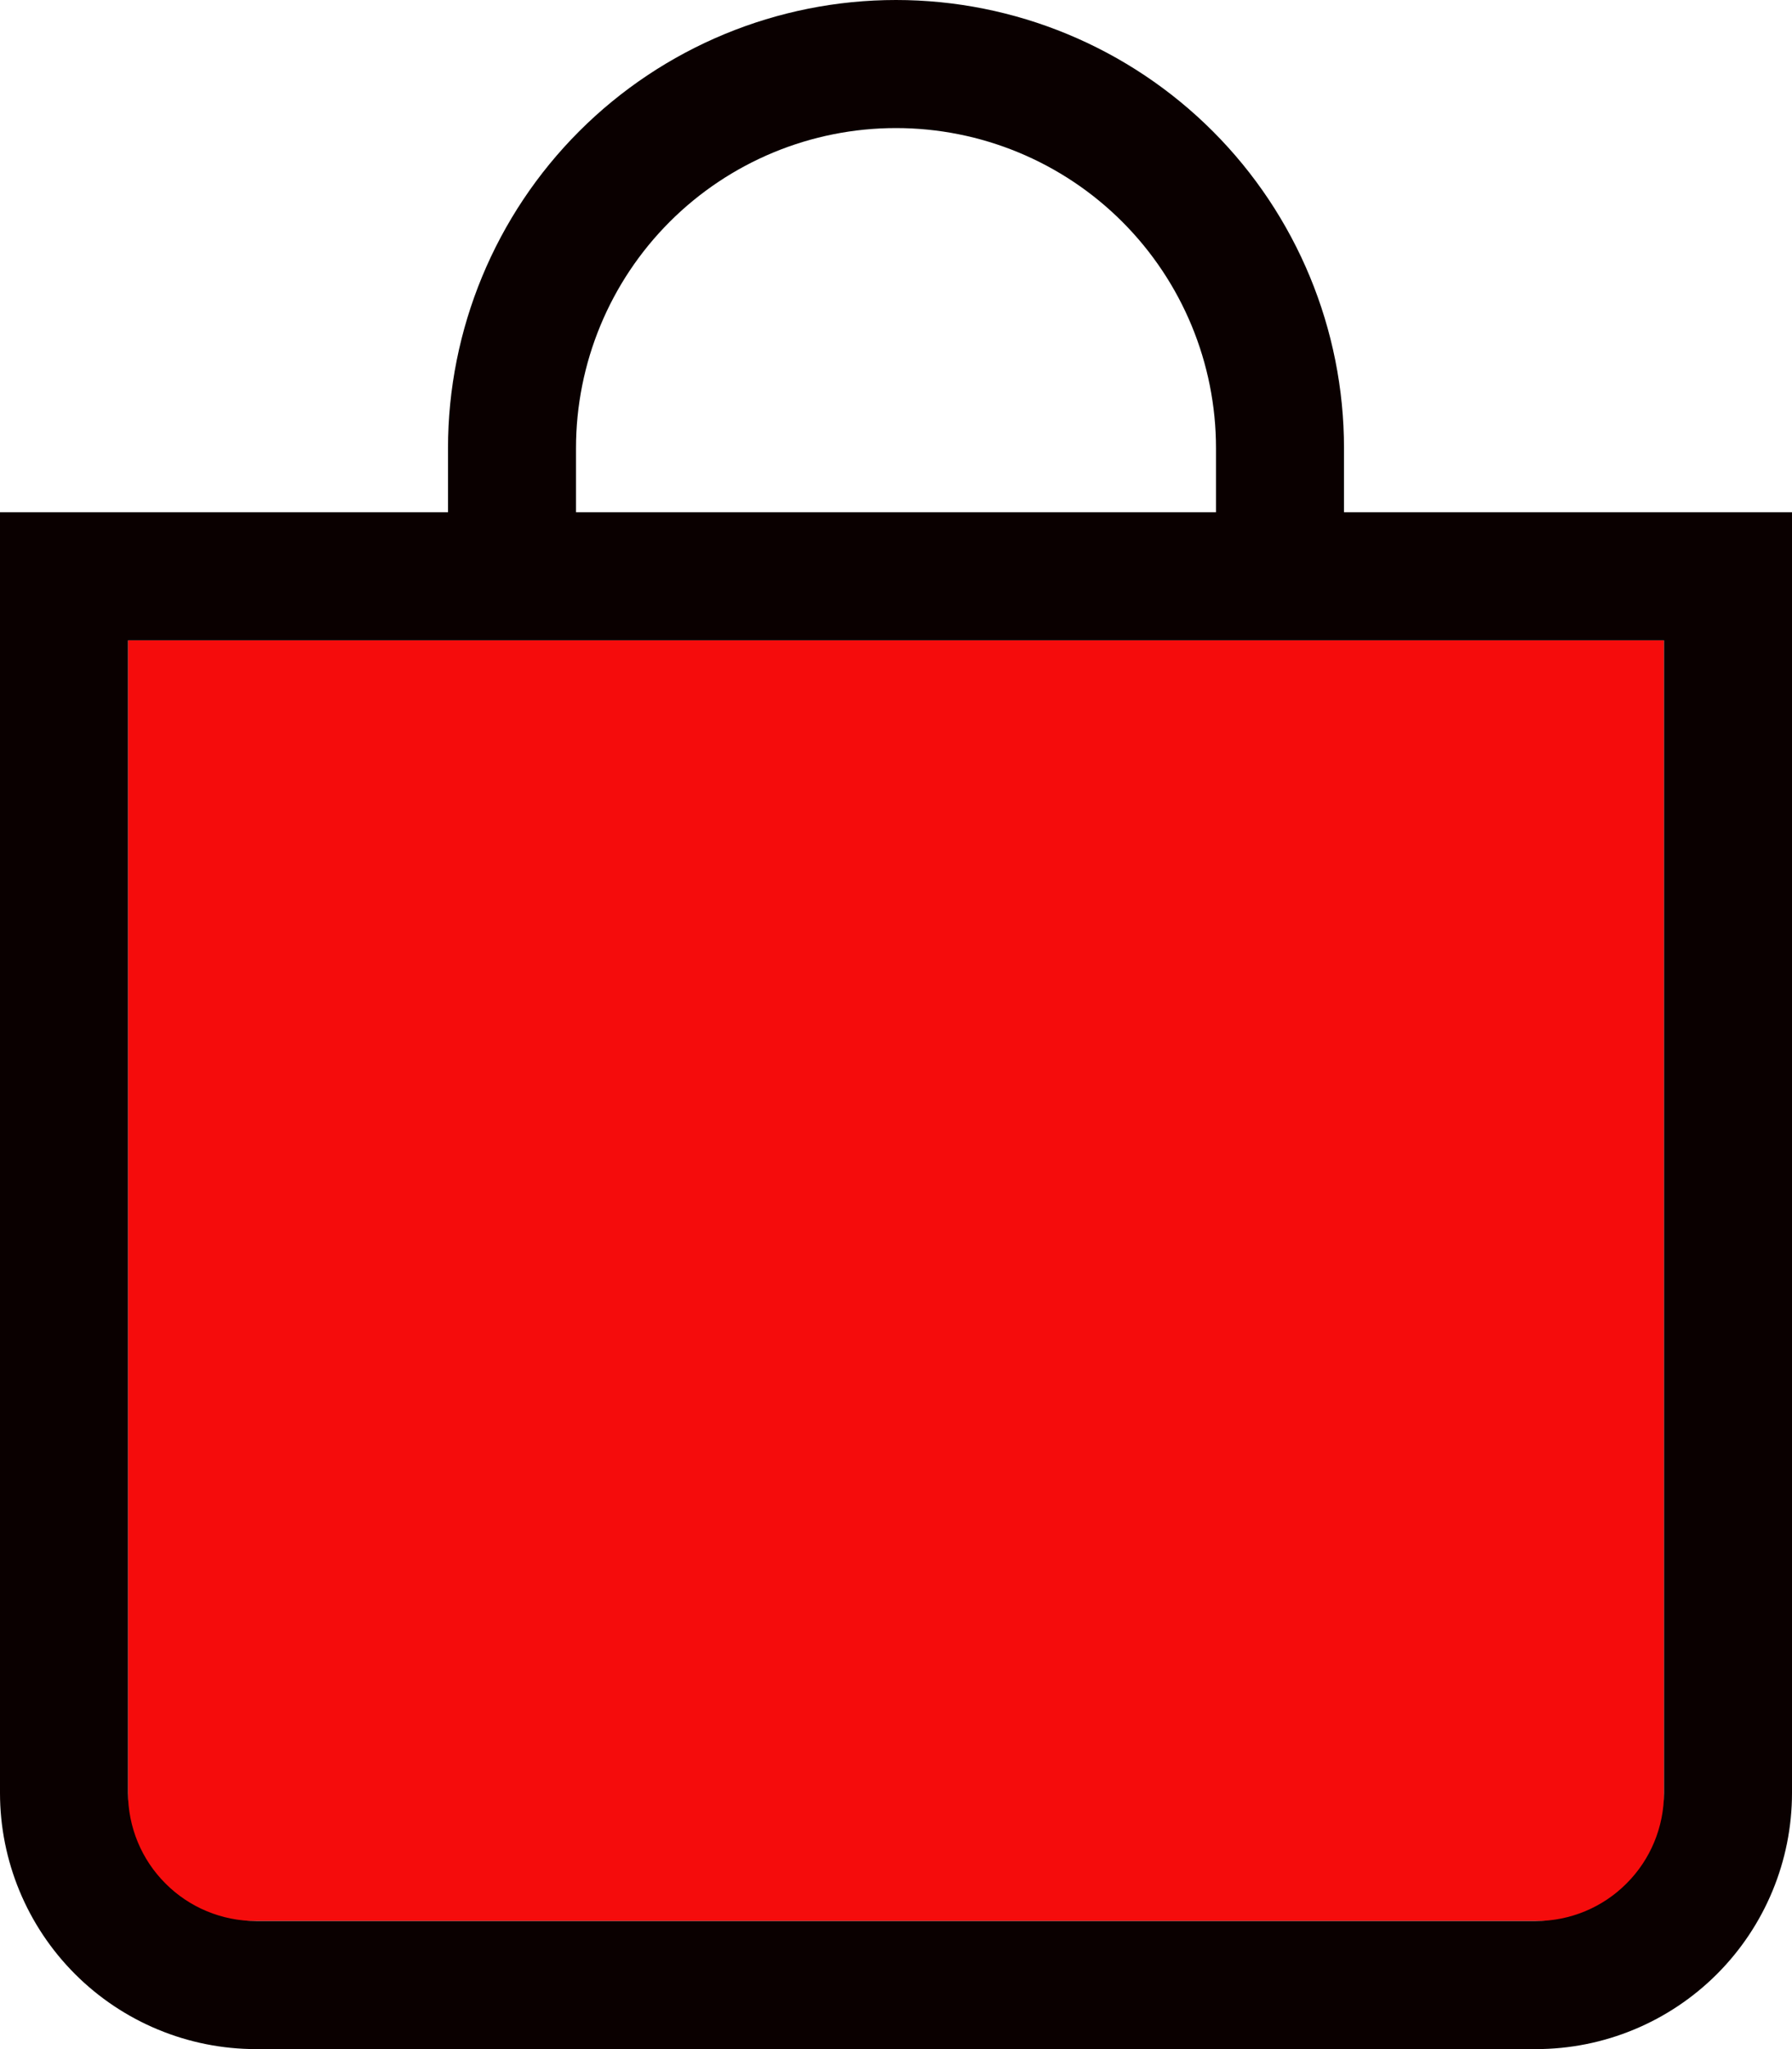<svg width="14" height="16" viewBox="0 0 14 16" fill="none" xmlns="http://www.w3.org/2000/svg">
<rect x="1" y="5" width="12" height="10" fill="#F50C0C"/>
<path d="M7 1C7.663 1 8.299 1.263 8.768 1.732C9.237 2.201 9.5 2.837 9.5 3.5V4H4.5V3.5C4.5 2.837 4.763 2.201 5.232 1.732C5.701 1.263 6.337 1 7 1V1ZM10.5 4V3.5C10.5 2.572 10.131 1.681 9.475 1.025C8.819 0.369 7.928 0 7 0C6.072 0 5.181 0.369 4.525 1.025C3.869 1.681 3.5 2.572 3.5 3.5V4H0V14C0 14.53 0.211 15.039 0.586 15.414C0.961 15.789 1.47 16 2 16H12C12.53 16 13.039 15.789 13.414 15.414C13.789 15.039 14 14.53 14 14V4H10.5ZM1 5H13V14C13 14.265 12.895 14.52 12.707 14.707C12.52 14.895 12.265 15 12 15H2C1.735 15 1.48 14.895 1.293 14.707C1.105 14.52 1 14.265 1 14V5Z" fill="#0A0000"/>
</svg>
